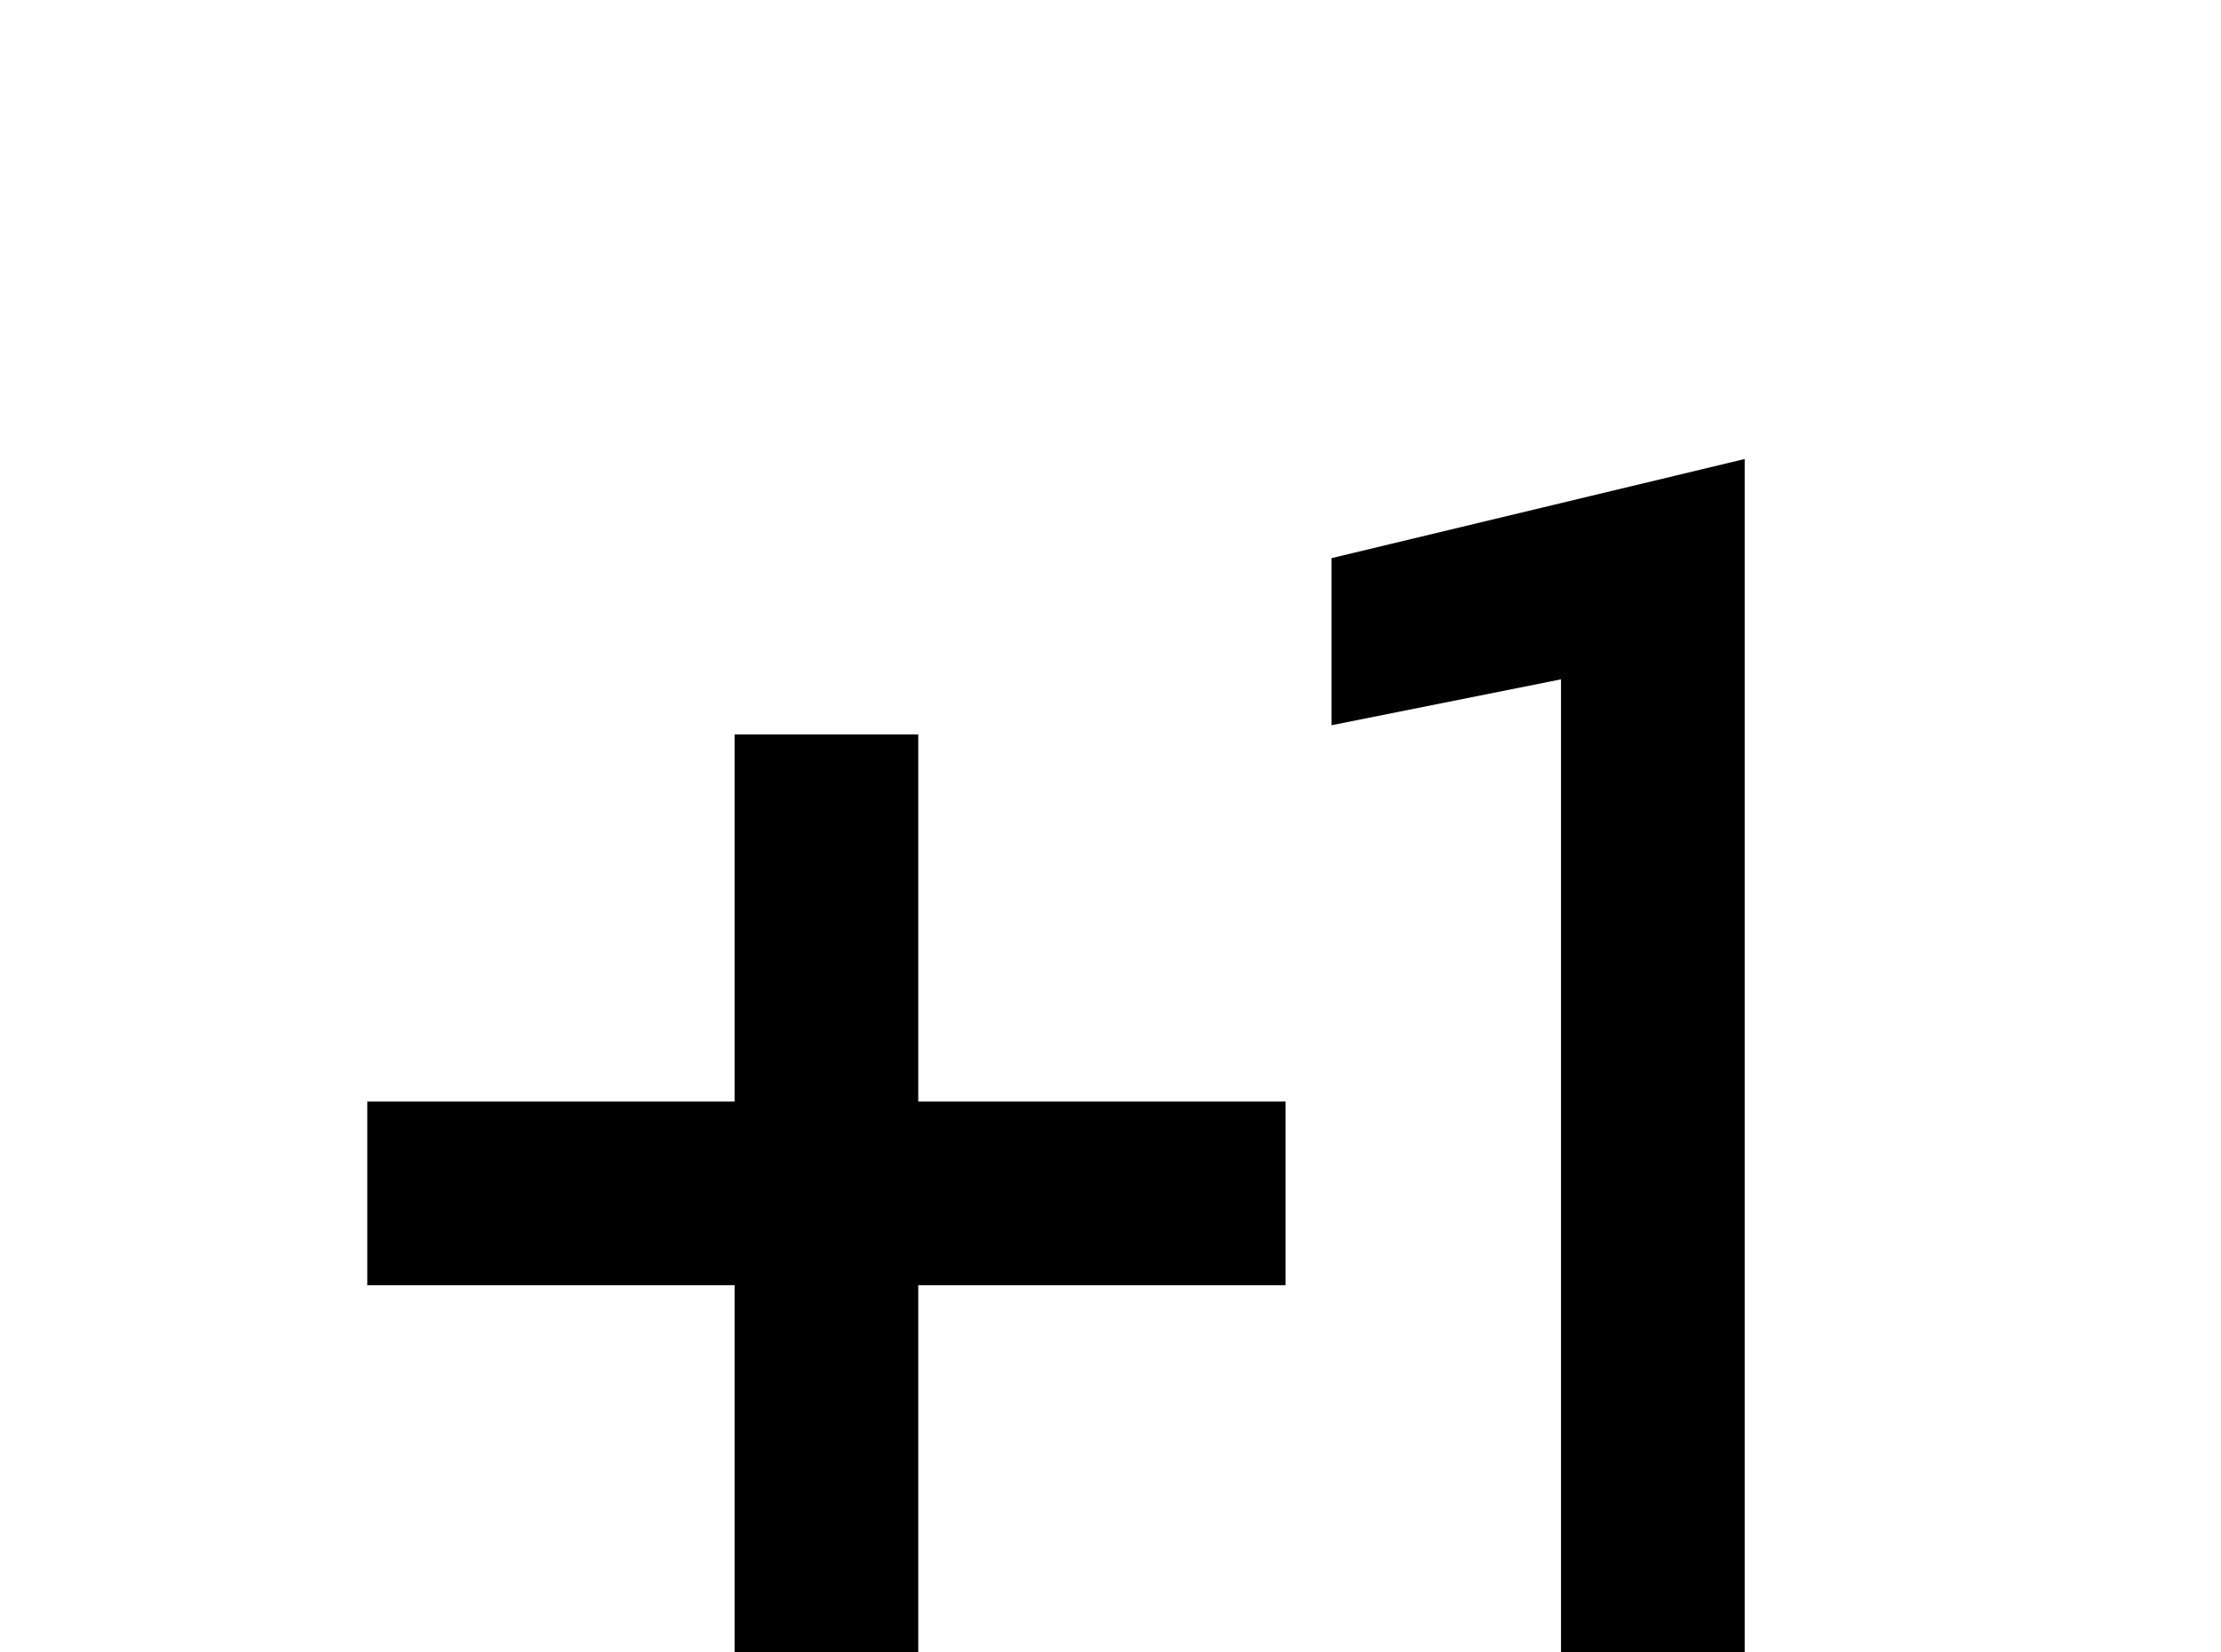 <!-- Generated by IcoMoon.io -->
<svg version="1.1" xmlns="http://www.w3.org/2000/svg" width="43" height="32" viewBox="0 0 43 32">
<title>plus-one</title>
<path d="M17.778 14.222v7.111h7.111v3.556h-7.111v7.111h-3.556v-7.111h-7.111v-3.556h7.111v-7.111h3.556M25.778 10.809l8-1.92v23.111h-3.556v-18.844l-4.444 0.889v-3.236z"></path>
</svg>
